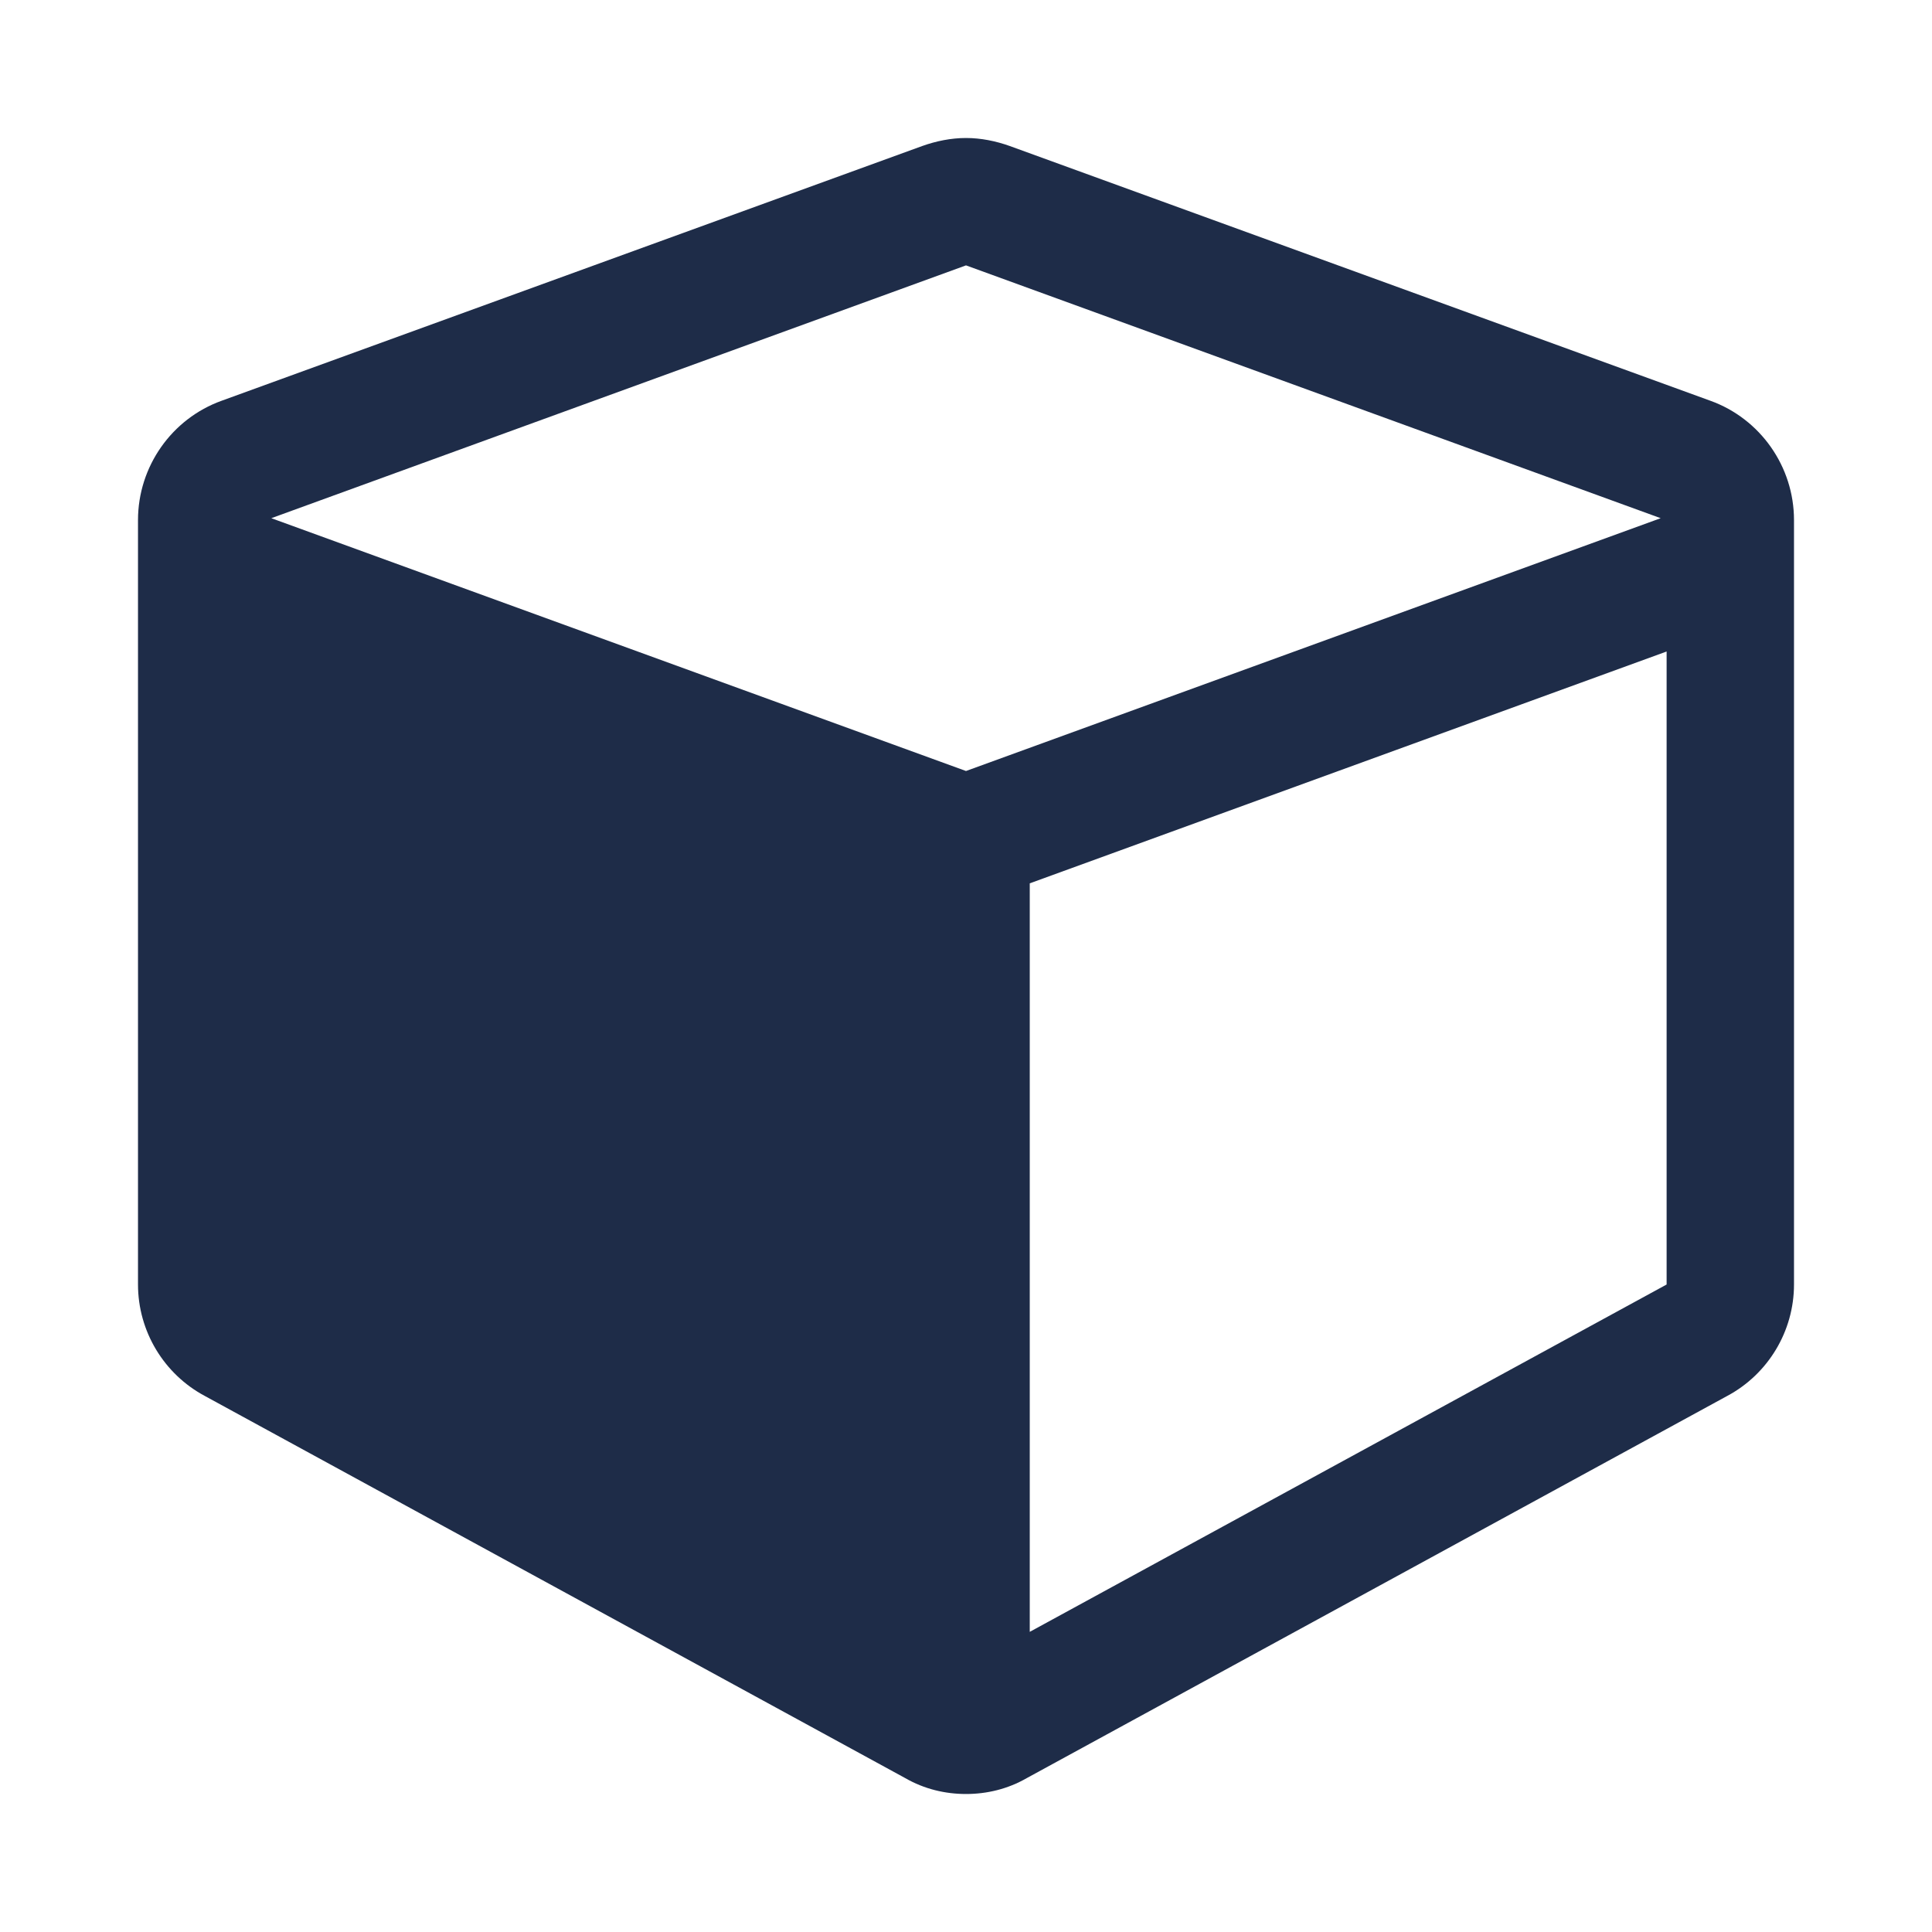 <?xml version="1.0" encoding="UTF-8"?>
<svg width="14px" height="14px" viewBox="0 0 14 14" version="1.1" xmlns="http://www.w3.org/2000/svg" xmlns:xlink="http://www.w3.org/1999/xlink">
    <!-- Generator: Sketch 52.6 (67491) - http://www.bohemiancoding.com/sketch -->
    <title>icon_Booked-delivery</title>
    <desc>Created with Sketch.</desc>
    <g id="icon_Booked-delivery" stroke="none" stroke-width="1" fill="none" fill-rule="evenodd">
        <g id="Group-35">
            <rect id="Rectangle" x="0" y="0" width="14" height="14"></rect>
            <path d="M7.462,11.825 L12.077,9.308 L12.077,4.721 L7.462,6.401 L7.462,11.825 Z M7,5.587 L12.034,3.755 L7,1.923 L1.966,3.755 L7,5.587 Z M13,3.769 L13,9.308 C13,9.647 12.812,9.957 12.517,10.115 L7.44,12.885 C7.303,12.964 7.151,13 7,13 C6.849,13 6.697,12.964 6.56,12.885 L1.483,10.115 C1.188,9.957 1,9.647 1,9.308 L1,3.769 C1,3.38 1.245,3.034 1.606,2.904 L6.683,1.058 C6.784,1.022 6.892,1 7,1 C7.108,1 7.216,1.022 7.317,1.058 L12.394,2.904 C12.755,3.034 13,3.38 13,3.769 Z" id="Booked-box" fill="#1E2C48"></path>
        </g>
    </g>
</svg>
